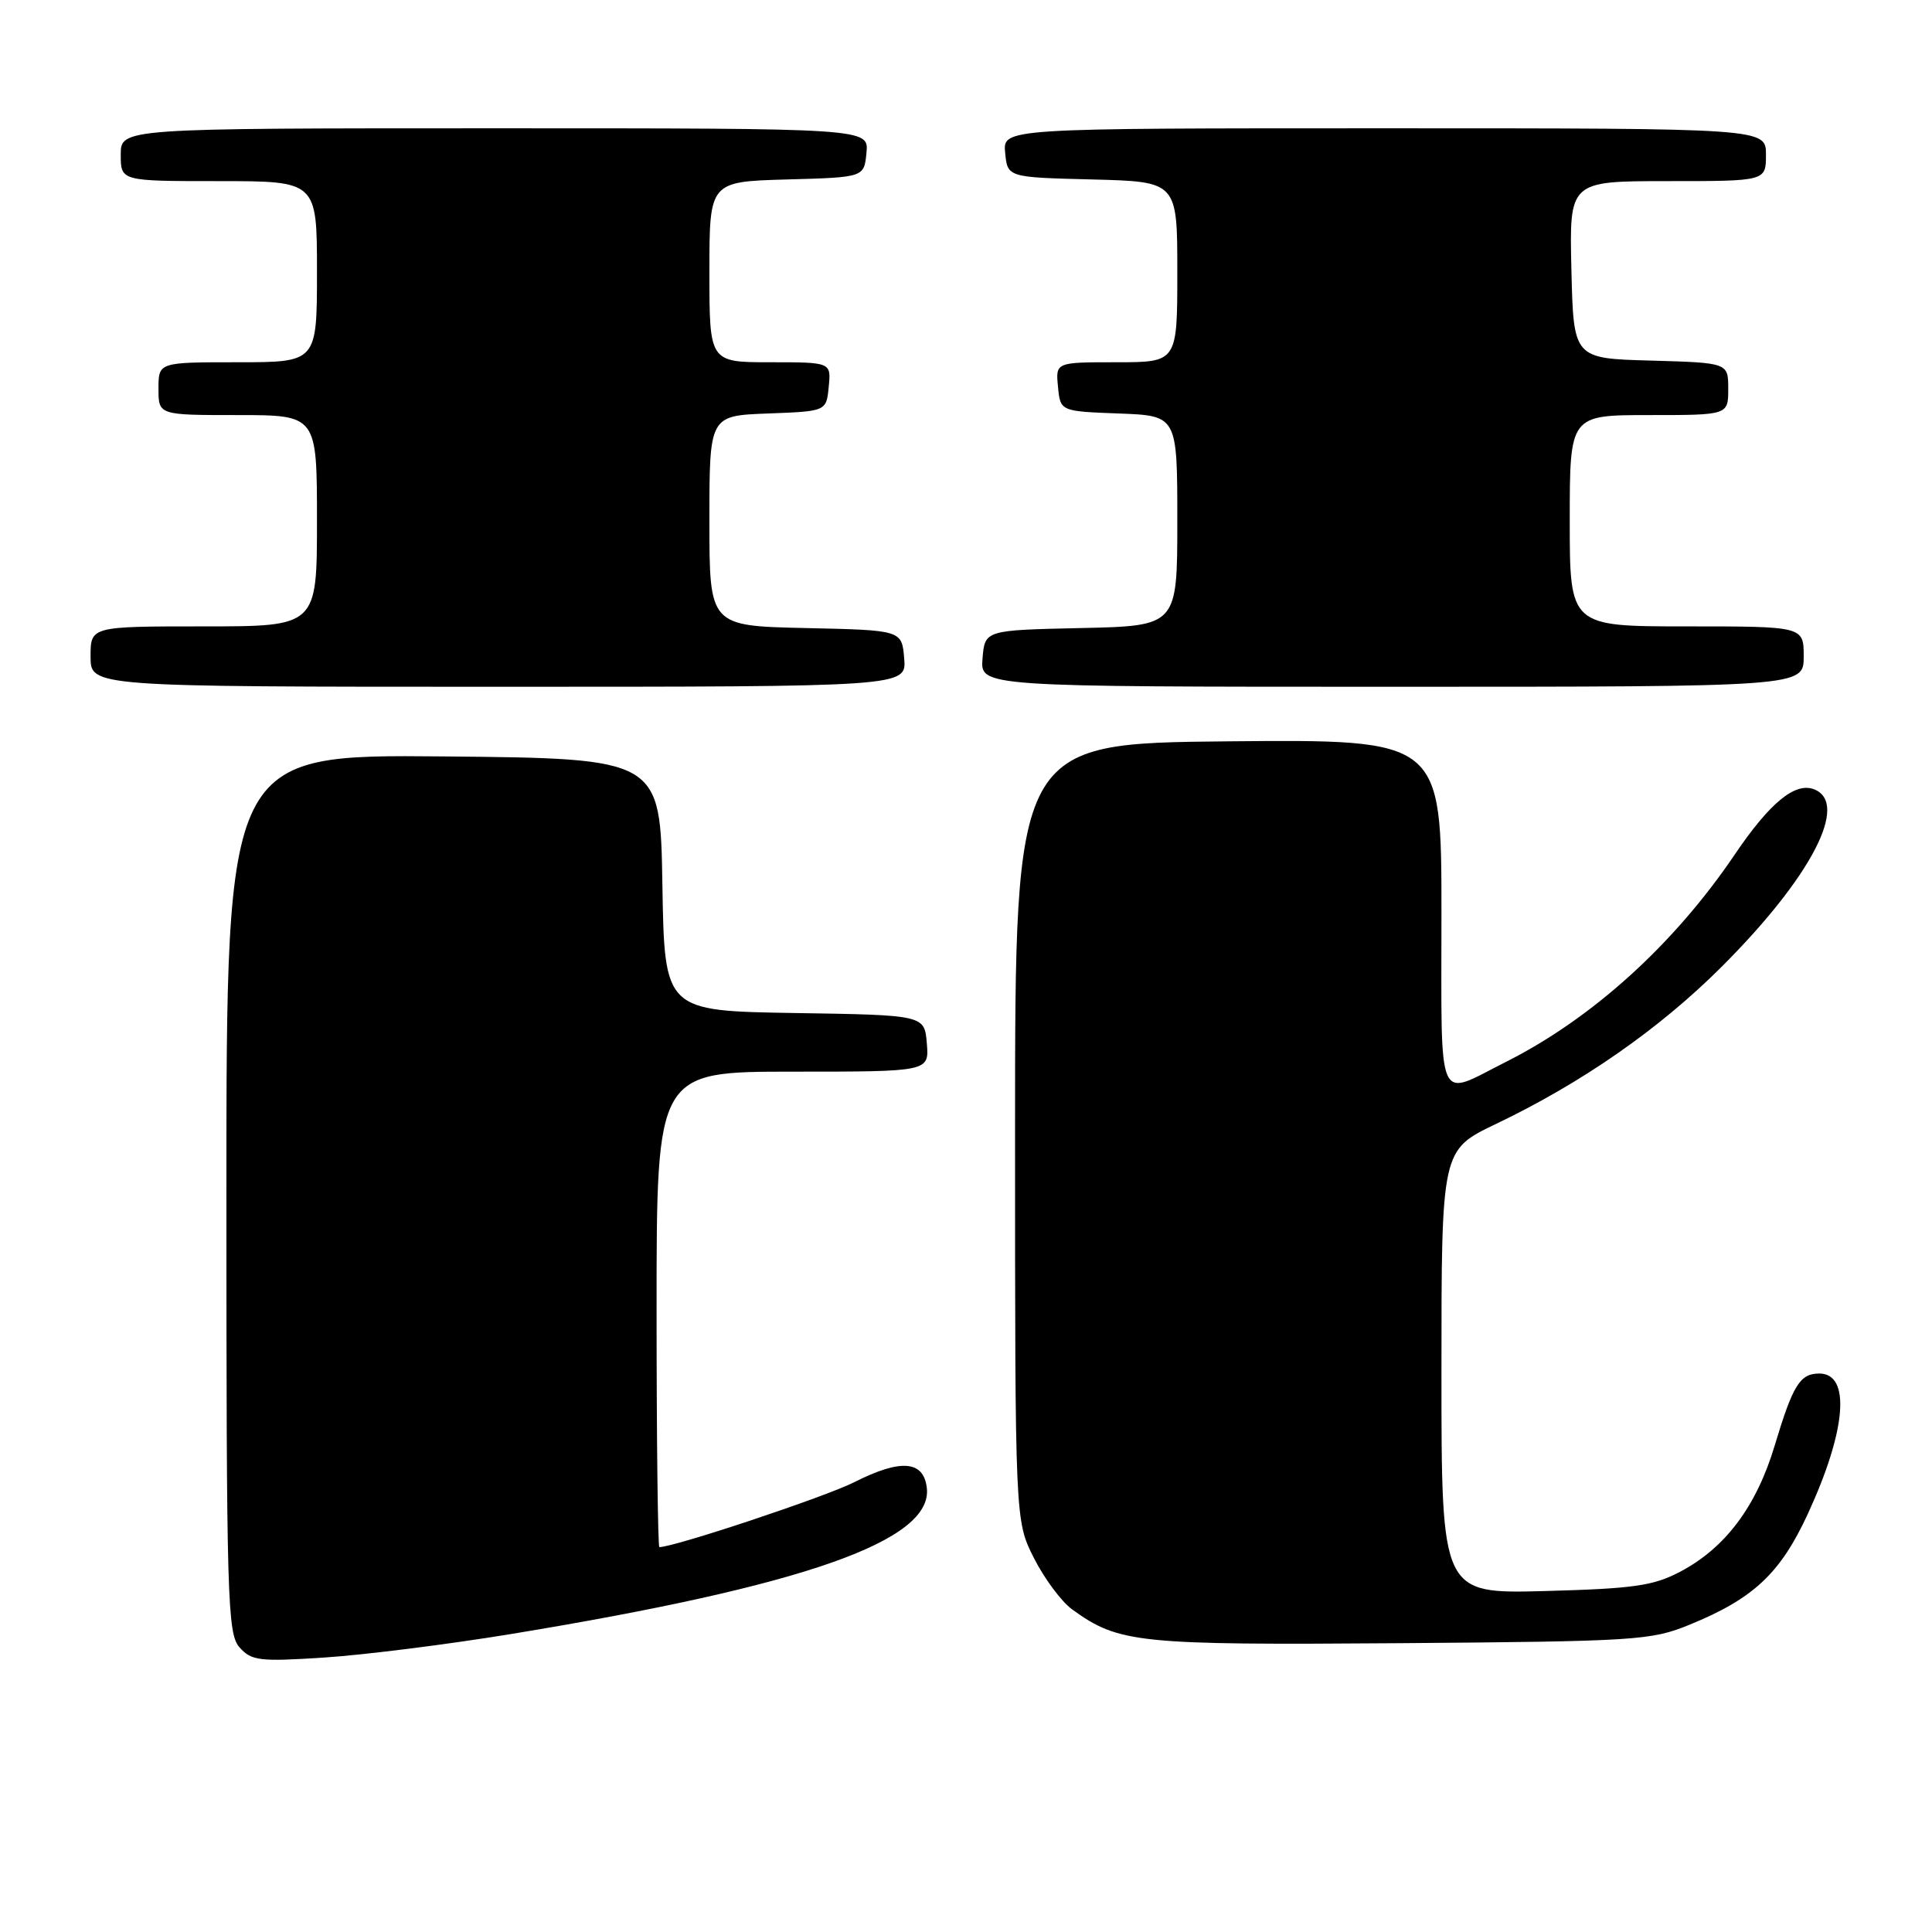 <?xml version="1.0" encoding="UTF-8" standalone="no"?>
<!DOCTYPE svg PUBLIC "-//W3C//DTD SVG 1.1//EN" "http://www.w3.org/Graphics/SVG/1.1/DTD/svg11.dtd" >
<svg xmlns="http://www.w3.org/2000/svg" xmlns:xlink="http://www.w3.org/1999/xlink" version="1.1" viewBox="0 0 256 256">
 <g >
 <path fill="currentColor"
d=" M 67.76 216.51 C 106.65 210.12 123.62 204.15 122.81 197.16 C 122.39 193.52 119.36 193.28 113.21 196.39 C 109.39 198.33 89.36 205.00 87.37 205.00 C 87.17 205.00 87.00 190.82 87.00 173.50 C 87.00 142.00 87.00 142.00 105.06 142.00 C 123.12 142.00 123.12 142.00 122.81 138.25 C 122.50 134.50 122.50 134.50 105.27 134.23 C 88.05 133.95 88.05 133.95 87.77 117.23 C 87.50 100.50 87.50 100.50 58.75 100.23 C 30.00 99.97 30.00 99.97 30.00 158.16 C 30.00 212.16 30.13 216.48 31.75 218.30 C 33.34 220.07 34.39 220.19 43.00 219.63 C 48.23 219.29 59.37 217.89 67.76 216.51 Z  M 223.81 215.31 C 232.33 211.84 235.90 208.50 239.55 200.59 C 244.66 189.51 245.27 182.00 241.06 182.00 C 238.51 182.00 237.57 183.52 235.17 191.50 C 232.75 199.59 228.63 205.10 222.65 208.25 C 219.09 210.13 216.53 210.50 204.75 210.82 C 191.00 211.19 191.00 211.19 191.00 181.79 C 191.00 152.39 191.00 152.39 198.20 148.94 C 209.63 143.48 219.89 136.33 228.12 128.11 C 239.99 116.25 245.11 106.41 240.36 104.58 C 237.84 103.62 234.50 106.38 229.85 113.25 C 221.80 125.15 210.96 134.97 199.50 140.73 C 190.24 145.39 191.00 147.16 191.00 121.05 C 191.00 97.97 191.00 97.97 162.75 98.23 C 134.50 98.50 134.50 98.50 134.50 150.00 C 134.50 201.50 134.50 201.50 137.00 206.45 C 138.38 209.17 140.65 212.23 142.06 213.25 C 148.25 217.74 150.70 217.99 185.50 217.73 C 216.73 217.49 218.78 217.36 223.81 215.31 Z  M 119.81 87.25 C 119.50 83.50 119.50 83.50 106.75 83.22 C 94.00 82.94 94.00 82.94 94.00 69.01 C 94.00 55.08 94.00 55.08 101.75 54.79 C 109.50 54.50 109.50 54.50 109.81 51.25 C 110.13 48.00 110.13 48.00 102.06 48.00 C 94.00 48.00 94.00 48.00 94.00 36.03 C 94.00 24.07 94.00 24.07 104.25 23.78 C 114.50 23.50 114.50 23.50 114.81 20.25 C 115.13 17.00 115.13 17.00 65.56 17.00 C 16.00 17.00 16.00 17.00 16.00 20.50 C 16.00 24.00 16.00 24.00 29.00 24.00 C 42.00 24.00 42.00 24.00 42.00 36.00 C 42.00 48.00 42.00 48.00 31.50 48.00 C 21.00 48.00 21.00 48.00 21.00 51.50 C 21.00 55.00 21.00 55.00 31.50 55.00 C 42.00 55.00 42.00 55.00 42.00 69.00 C 42.00 83.00 42.00 83.00 27.00 83.00 C 12.00 83.00 12.00 83.00 12.00 87.00 C 12.00 91.00 12.00 91.00 66.06 91.00 C 120.12 91.00 120.12 91.00 119.81 87.25 Z  M 239.00 87.00 C 239.00 83.00 239.00 83.00 223.50 83.00 C 208.00 83.00 208.00 83.00 208.00 69.00 C 208.00 55.00 208.00 55.00 218.50 55.00 C 229.00 55.00 229.00 55.00 229.00 51.53 C 229.00 48.07 229.00 48.07 218.75 47.78 C 208.50 47.50 208.50 47.50 208.22 35.75 C 207.94 24.00 207.94 24.00 220.97 24.00 C 234.00 24.00 234.00 24.00 234.00 20.50 C 234.00 17.00 234.00 17.00 183.44 17.00 C 132.87 17.00 132.87 17.00 133.19 20.25 C 133.50 23.50 133.50 23.50 144.75 23.78 C 156.00 24.07 156.00 24.07 156.00 36.03 C 156.00 48.00 156.00 48.00 147.94 48.00 C 139.87 48.00 139.87 48.00 140.19 51.25 C 140.50 54.50 140.50 54.50 148.25 54.79 C 156.00 55.08 156.00 55.08 156.00 69.01 C 156.00 82.94 156.00 82.94 143.25 83.22 C 130.50 83.50 130.50 83.50 130.19 87.25 C 129.88 91.00 129.88 91.00 184.44 91.00 C 239.00 91.00 239.00 91.00 239.00 87.00 Z "/>
</g>
</svg>